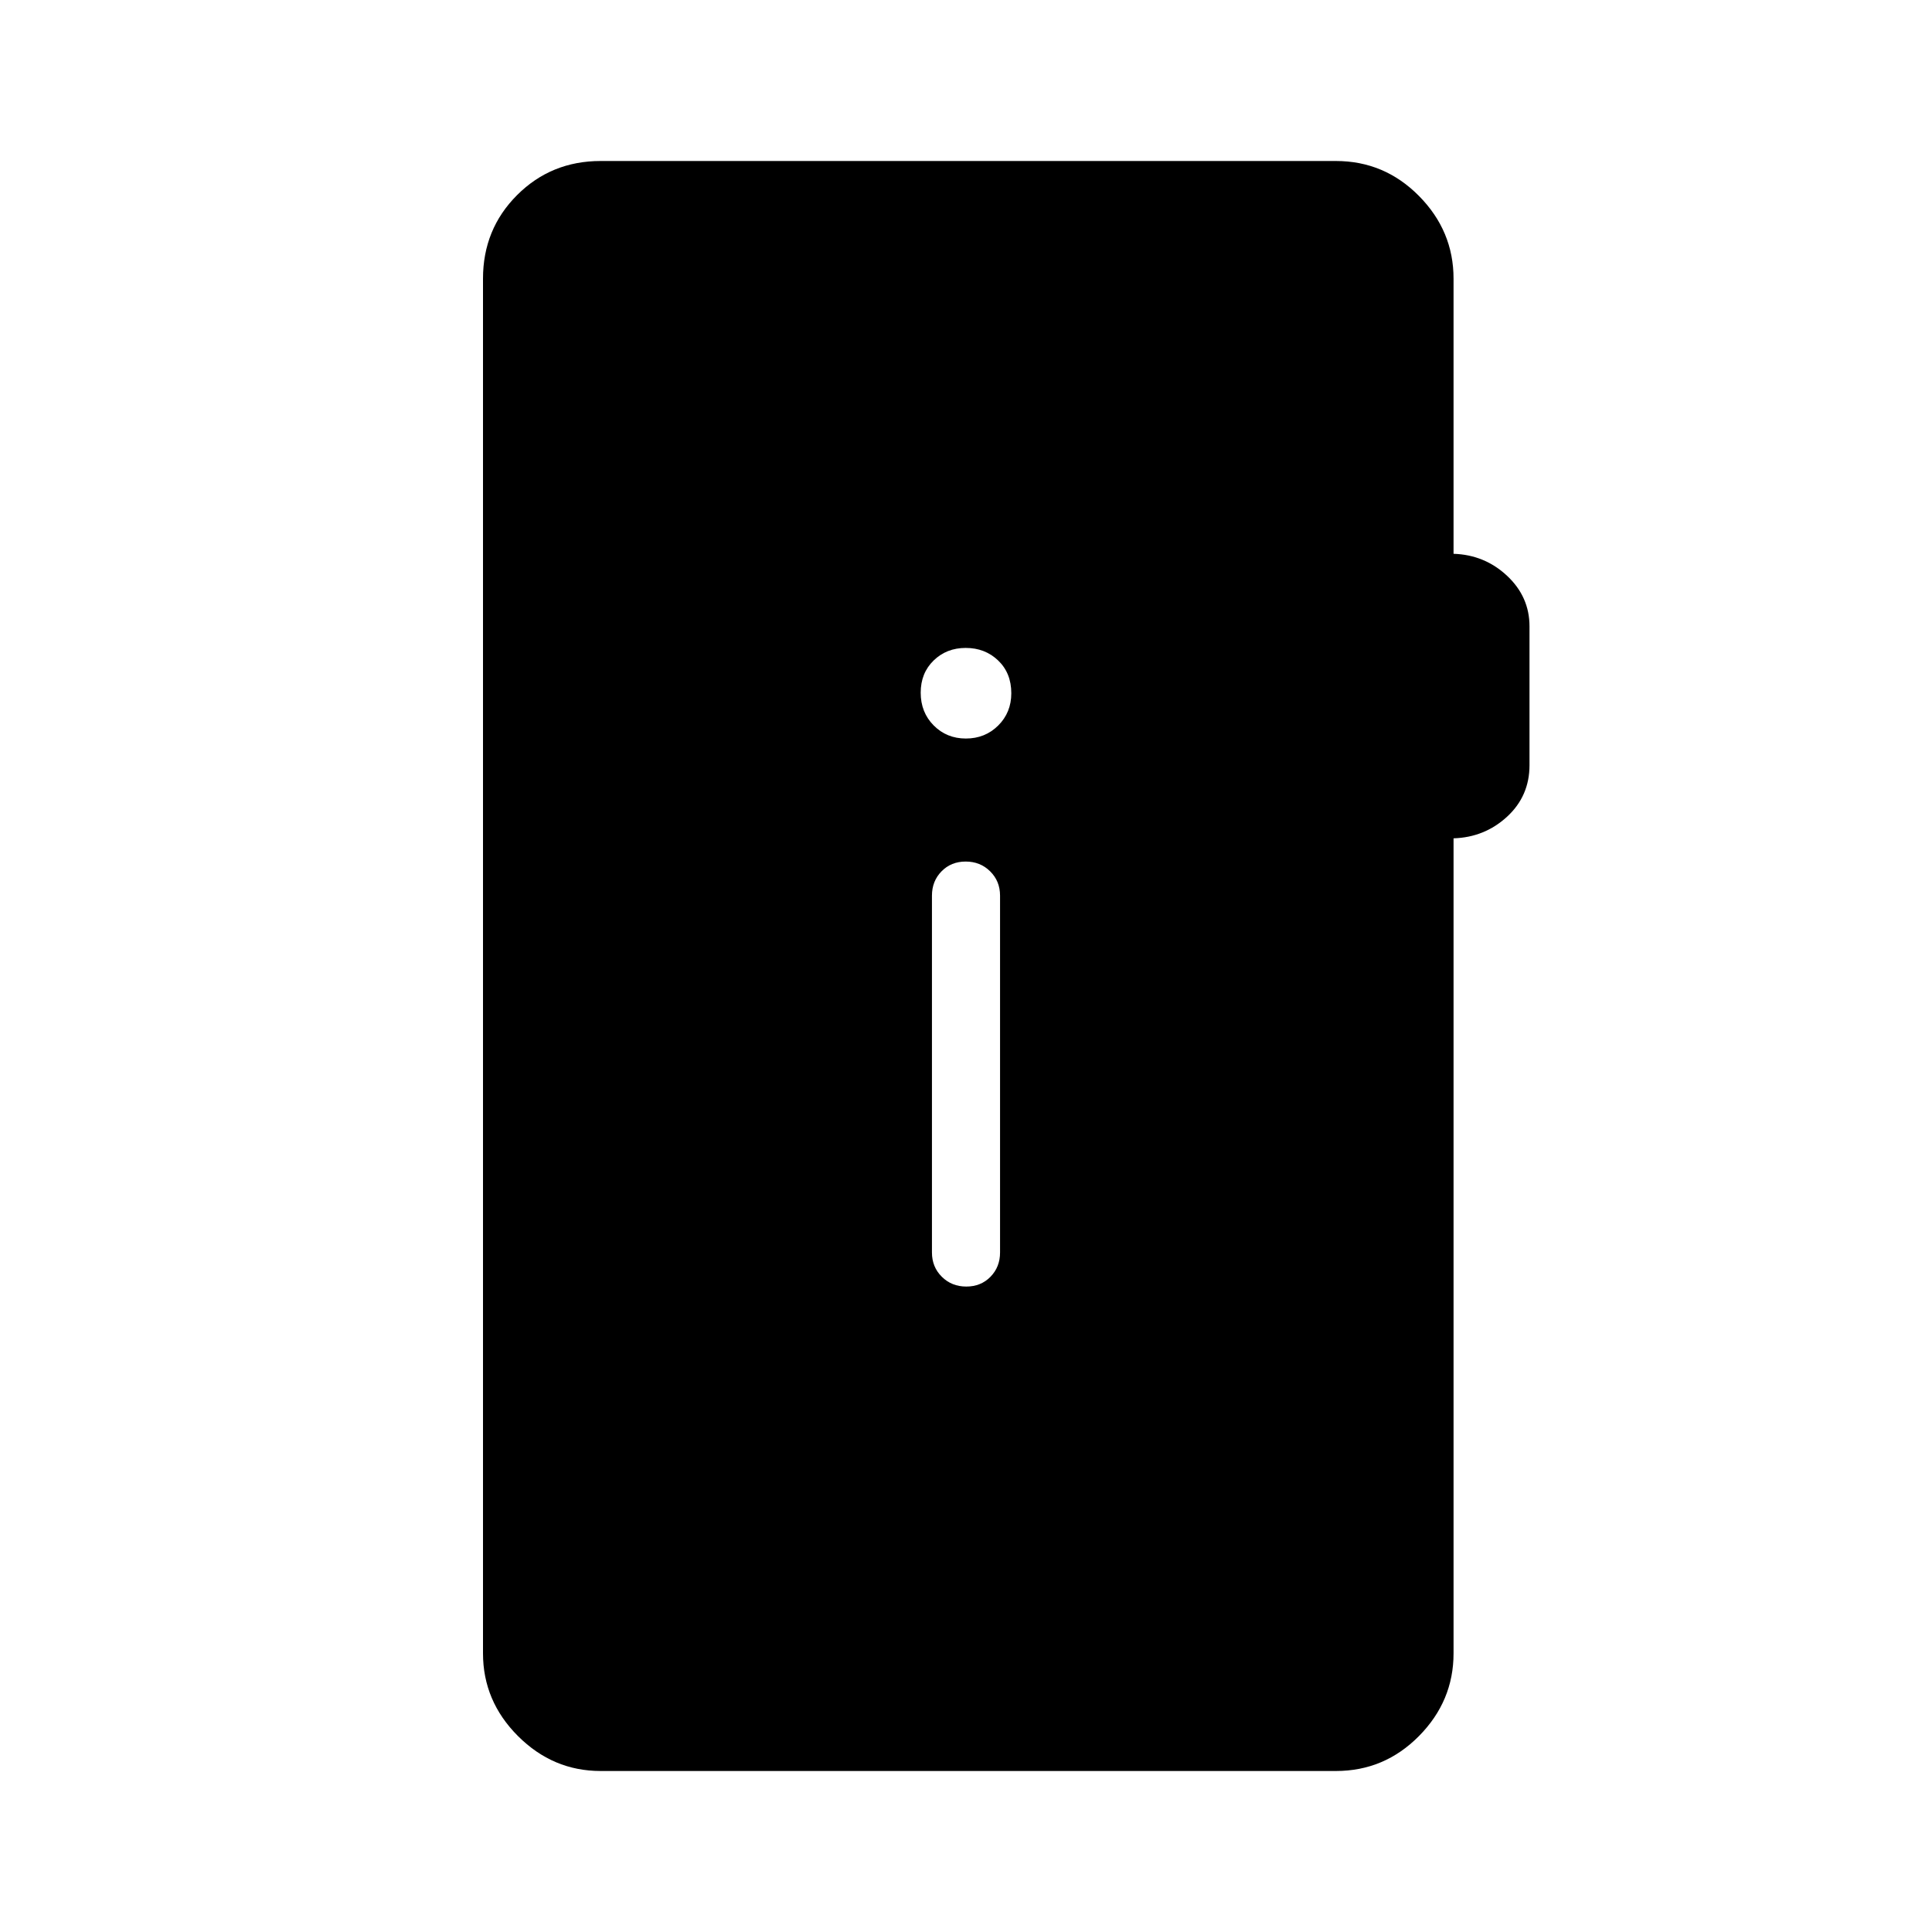 <svg xmlns="http://www.w3.org/2000/svg" height="40" viewBox="0 -960 960 960" width="40"><path d="M298.46-80q-23.72 0-41.09-17.37Q240-114.74 240-138.46v-683.08q0-24.58 16.94-41.52Q273.88-880 298.46-880H663.8q24.11 0 41.28 17.37 17.18 17.37 17.18 41.09v136.72q15.43.49 26.59 10.92Q760-663.47 760-648.75v68.96q0 15.35-11.15 25.61-11.16 10.26-26.59 10.74v404.98q0 23.72-17.18 41.09Q687.91-80 663.8-80H298.46Zm181.69-240.72q7.26 0 12.02-4.86 4.75-4.87 4.75-12.06v-177.33q0-7.2-4.91-12.06-4.91-4.87-12.16-4.87-7.26 0-12.02 4.87-4.75 4.86-4.75 12.06v177.33q0 7.19 4.91 12.06 4.91 4.86 12.16 4.86Zm-.21-272.31q9.55 0 16.06-6.46 6.51-6.47 6.51-16.04 0-10.01-6.51-16.26-6.52-6.26-16.15-6.26-9.51 0-15.93 6.24-6.43 6.25-6.43 16 0 9.76 6.45 16.27 6.46 6.51 16 6.51Z"/></svg>